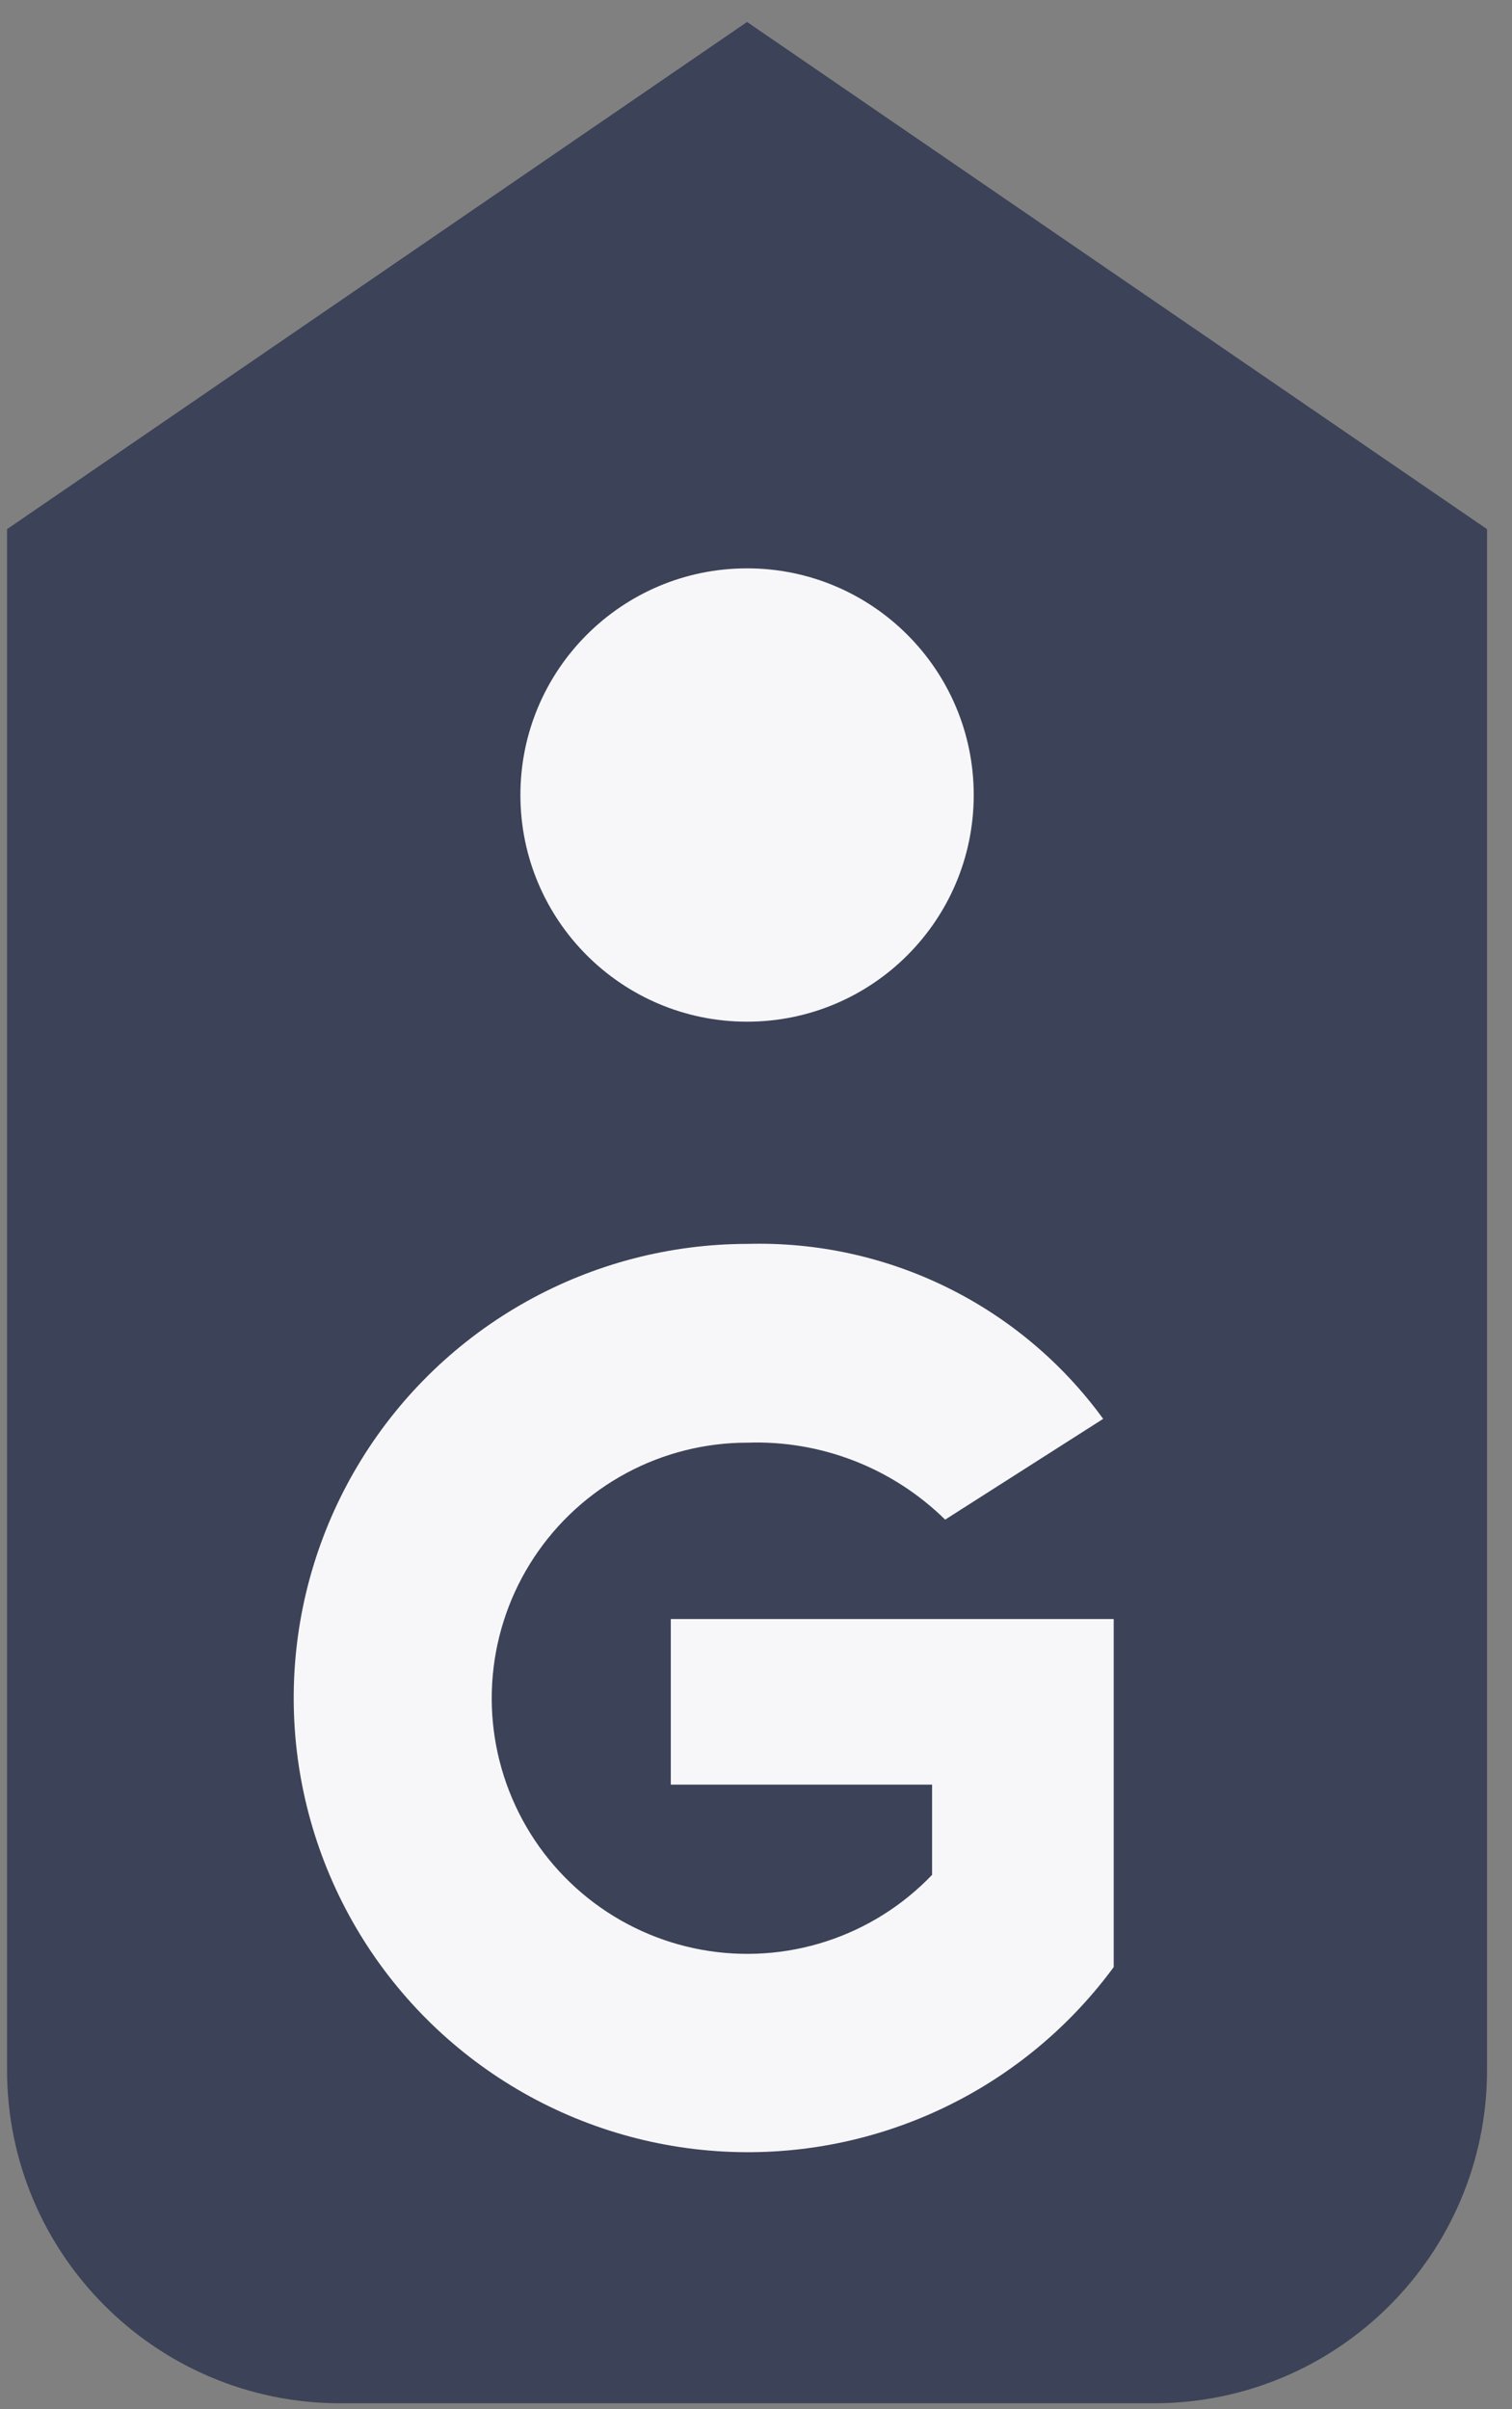 <svg width="59" height="94" viewBox="0 0 59 94" fill="none" xmlns="http://www.w3.org/2000/svg">
<rect x="0" y="0" width="59" height="94" fill="#808080" stroke="none"/>
<path fill-rule="evenodd" clip-rule="evenodd" d="M58.026 20.648L29.151 0.858L0.275 20.648V80.769C0.275 87.953 6.099 93.776 13.282 93.776H45.019C52.203 93.776 58.026 87.953 58.026 80.769V20.648Z" fill="#3C4257"/>
<path d="M29.151 39.866C34.036 39.866 37.996 35.906 37.996 31.021C37.996 26.137 34.036 22.177 29.151 22.177C24.267 22.177 20.307 26.137 20.307 31.021C20.307 35.906 24.267 39.866 29.151 39.866Z" fill="#F7F7FA"/>
<path d="M43.458 63.174H26.175V69.635H36.371V73.156C35.231 74.349 33.812 75.241 32.243 75.751C30.673 76.261 29.002 76.374 27.378 76.079C25.754 75.784 24.229 75.09 22.939 74.061C21.649 73.031 20.635 71.698 19.988 70.18C19.34 68.662 19.079 67.007 19.229 65.363C19.378 63.719 19.933 62.139 20.844 60.762C21.755 59.386 22.993 58.257 24.447 57.477C25.902 56.697 27.527 56.29 29.177 56.293C30.598 56.245 32.013 56.487 33.337 57.003C34.662 57.519 35.867 58.299 36.881 59.296L43.047 55.364C41.463 53.185 39.373 51.425 36.956 50.235C34.54 49.046 31.87 48.463 29.177 48.536C26.154 48.537 23.18 49.312 20.541 50.786C17.901 52.26 15.682 54.386 14.096 56.96C12.509 59.534 11.608 62.471 11.477 65.492C11.347 68.513 11.992 71.517 13.35 74.218C14.708 76.92 16.735 79.229 19.238 80.925C21.741 82.622 24.636 83.65 27.648 83.912C30.661 84.174 33.69 83.66 36.448 82.42C39.206 81.181 41.6 79.256 43.404 76.829L43.458 76.758V63.174Z" fill="#F7F7FA"/>
</svg>
